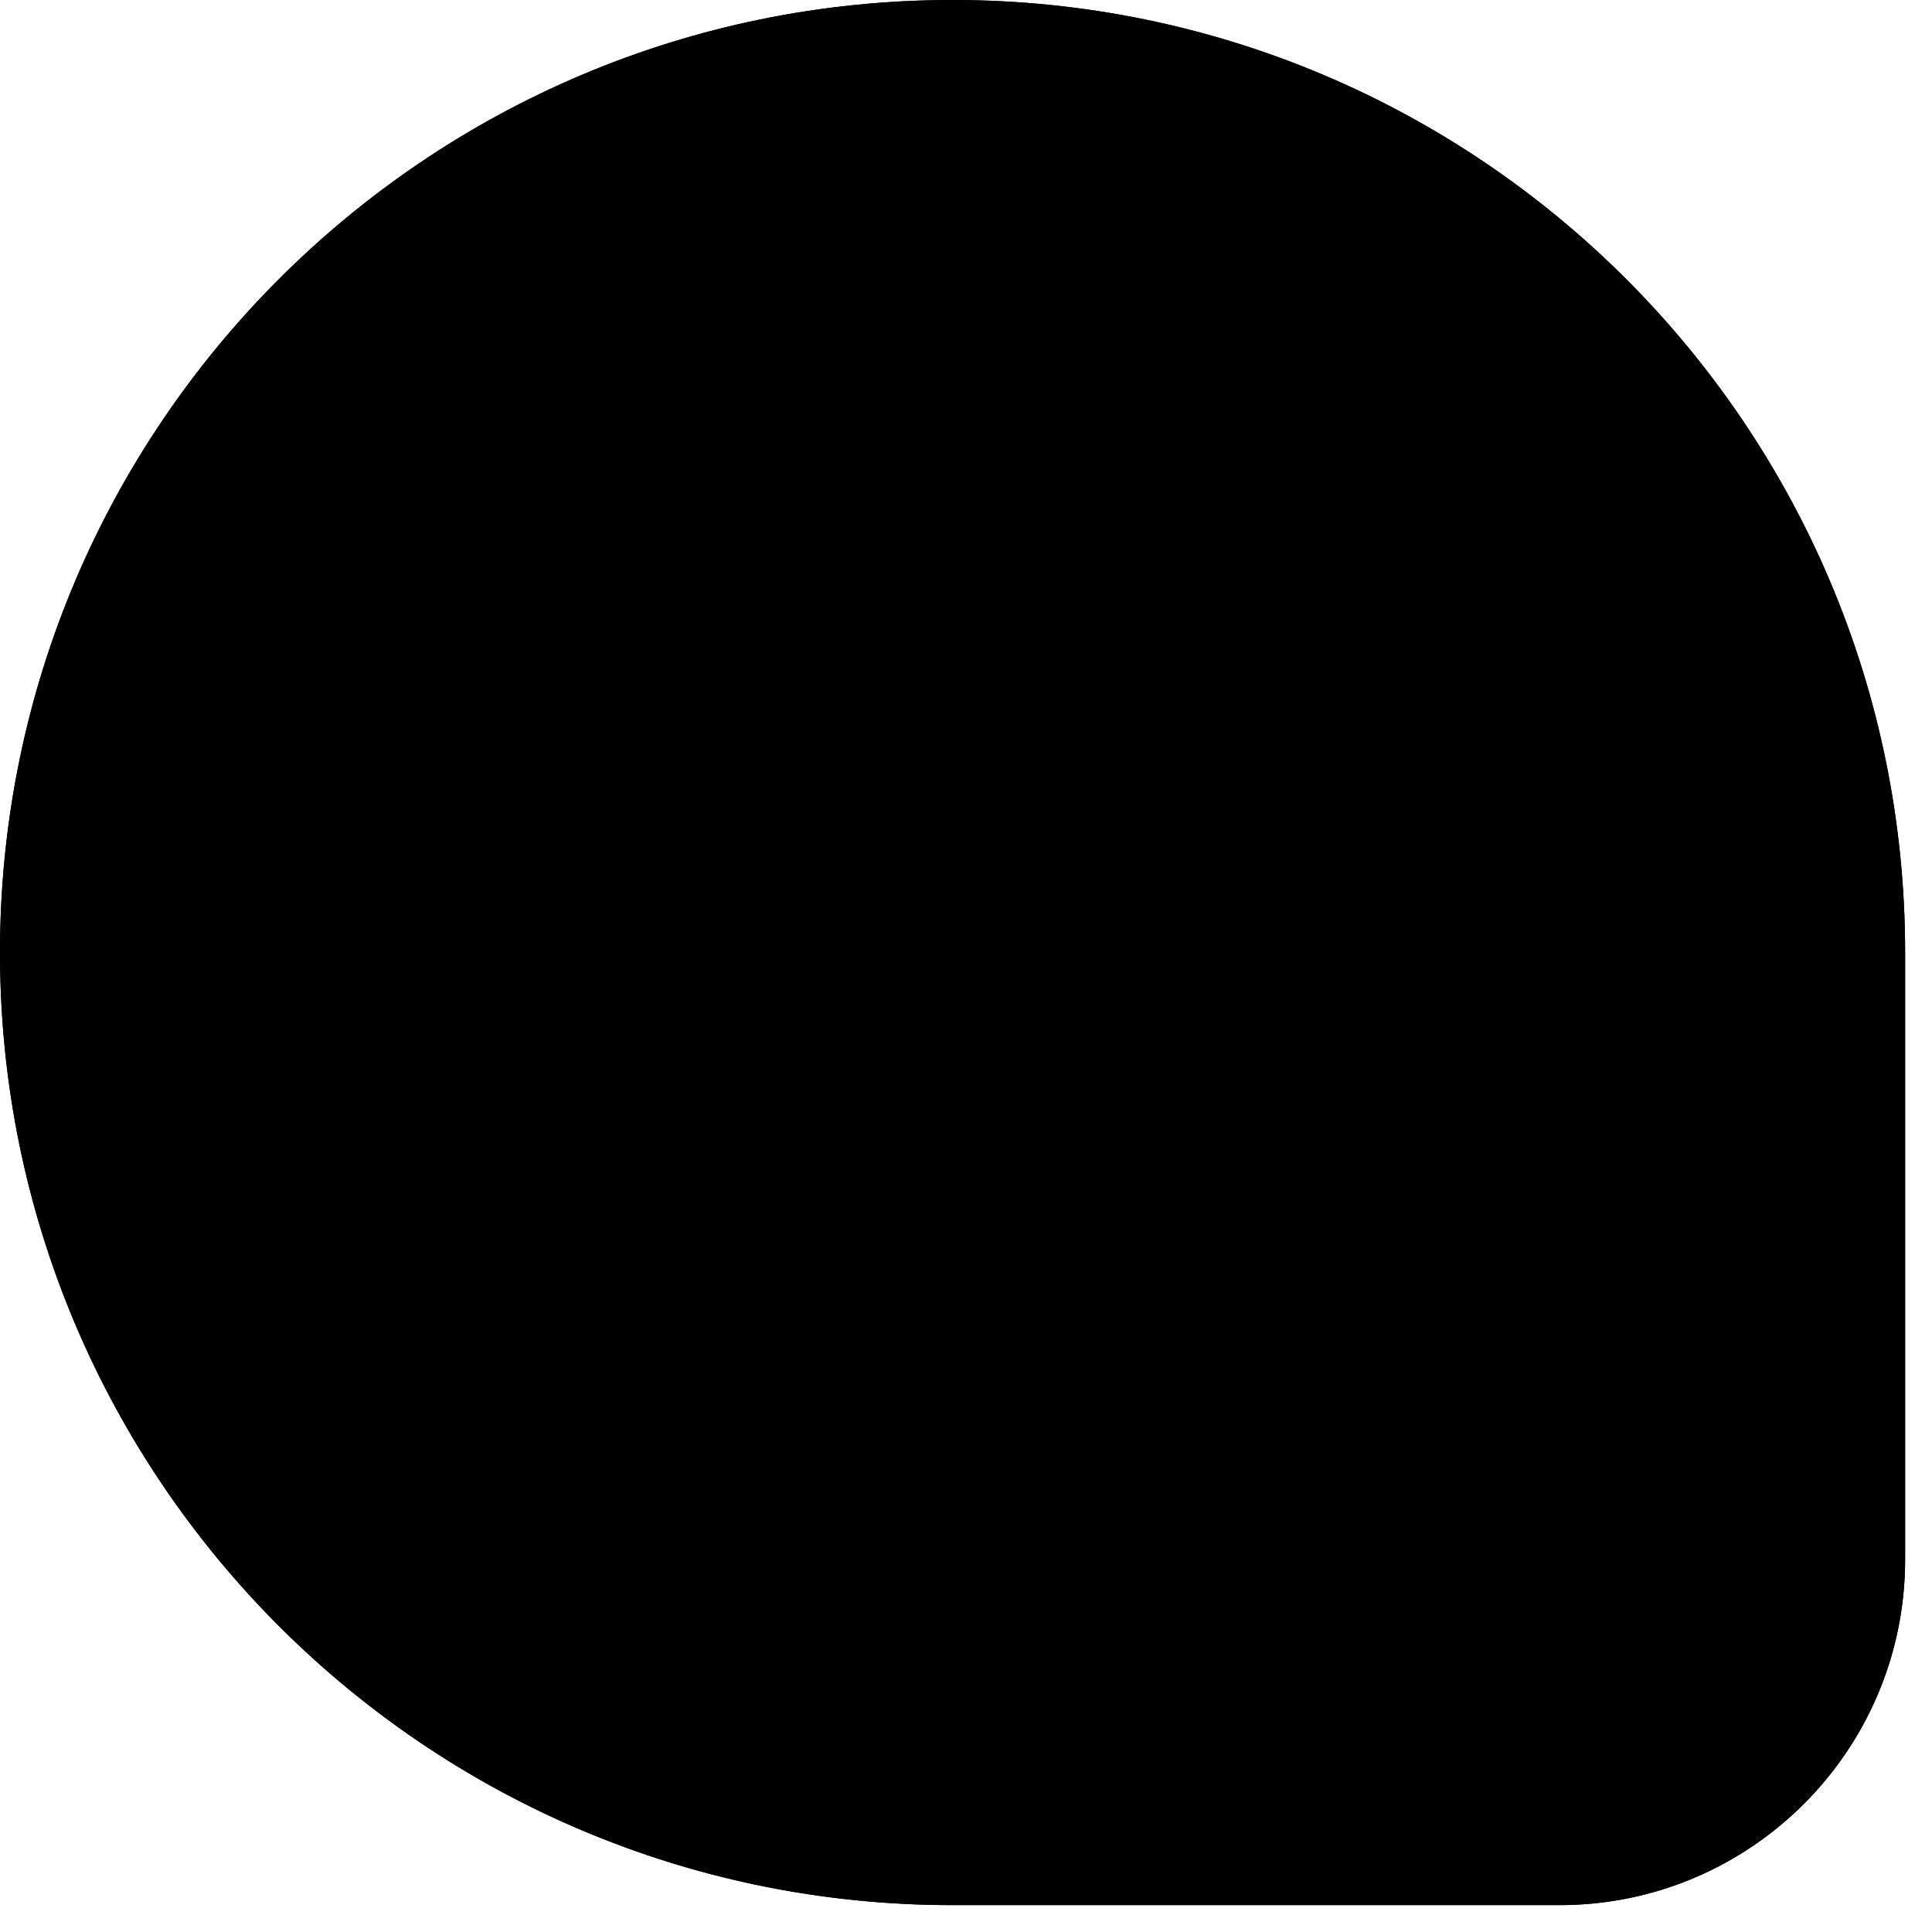 <svg width="68" height="68" viewBox="0 0 68 68" fill="none" xmlns="http://www.w3.org/2000/svg">
<path d="M0 33.527C0 15.011 15.011 0 33.527 0C52.044 0 67.054 15.011 67.054 33.527V54.89C67.054 61.608 61.608 67.054 54.89 67.054H33.527C15.011 67.054 0 52.044 0 33.527Z" fill="#1A1A1A" style="fill:#1A1A1A;fill:color(display-p3 0.103 0.103 0.103);fill-opacity:1;"/>
<path fill-rule="evenodd" clip-rule="evenodd" d="M0 33.527C0 34.156 0.017 34.781 0.052 35.402C1.024 53.046 15.64 67.054 33.527 67.054H54.89C60.985 67.054 66.034 62.571 66.917 56.722C67.007 56.125 67.054 55.513 67.054 54.89V33.527C67.054 15.011 52.044 0 33.527 0C15.011 0 0 15.011 0 33.527ZM63.253 33.527C63.253 17.11 49.944 3.801 33.527 3.801C17.11 3.801 3.801 17.11 3.801 33.527C3.801 47.845 17.11 59.452 33.527 59.452H54.89C59.509 59.452 63.253 57.409 63.253 54.89V33.527Z" fill="#D6BFB2" style="fill:#D6BFB2;fill:color(display-p3 0.839 0.749 0.698);fill-opacity:1;"/>
<path d="M15.177 22.036C15.329 19.95 17.142 18.382 19.228 18.533C21.314 18.685 22.882 20.498 22.73 22.584L22.102 31.233C21.951 33.318 20.137 34.886 18.052 34.735C15.966 34.584 14.398 32.77 14.549 30.684L15.177 22.036Z" fill="#C0AA9D" style="fill:#C0AA9D;fill:color(display-p3 0.754 0.667 0.616);fill-opacity:1;"/>
<path d="M30.506 23.49C30.657 21.404 32.471 19.836 34.556 19.987C36.642 20.139 38.21 21.952 38.059 24.038L37.431 32.687C37.279 34.773 35.466 36.34 33.38 36.189C31.294 36.038 29.726 34.224 29.878 32.138L30.506 23.49Z" fill="#C0AA9D" style="fill:#C0AA9D;fill:color(display-p3 0.754 0.667 0.616);fill-opacity:1;"/>
</svg>
